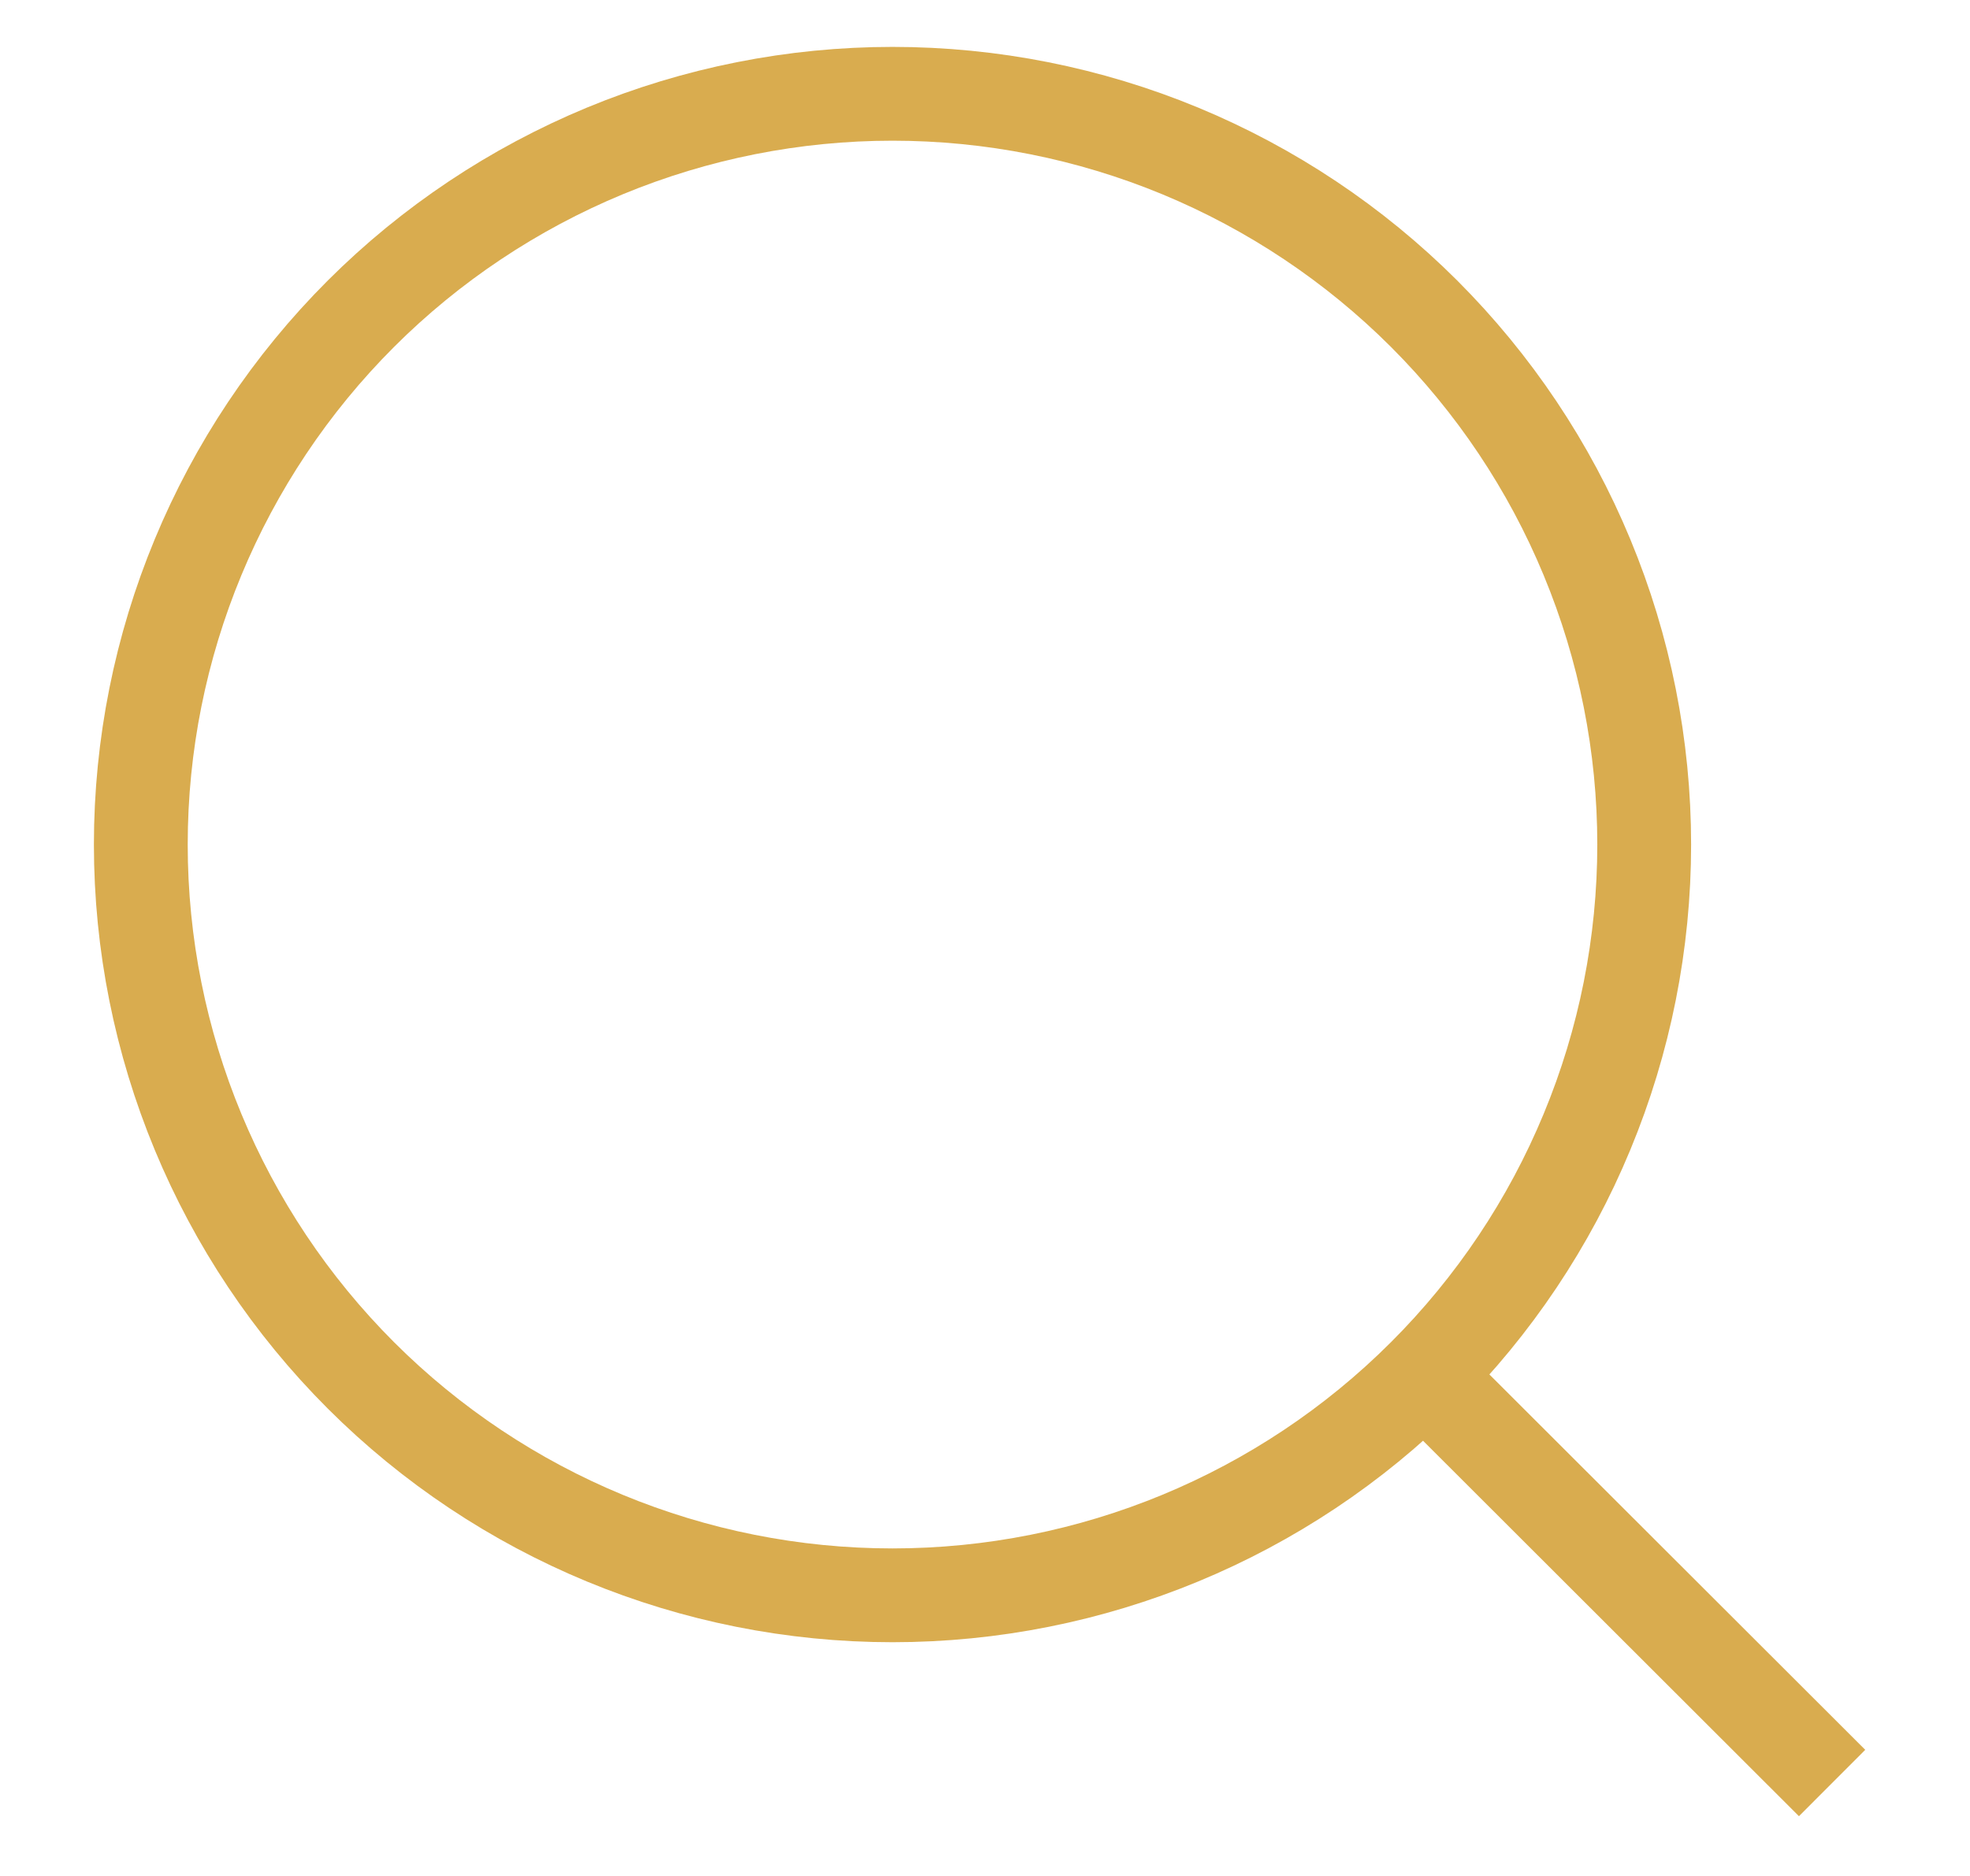 <svg width="21" height="20" viewBox="0 0 21 20" fill="none" xmlns="http://www.w3.org/2000/svg">
<path d="M19.53 19.009L15.18 14.664M15.18 14.664C15.924 13.921 16.515 13.038 16.917 12.067C17.32 11.096 17.527 10.055 17.527 9.004C17.527 7.953 17.32 6.912 16.917 5.941C16.515 4.97 15.924 4.088 15.18 3.344C14.436 2.601 13.553 2.012 12.581 1.609C11.609 1.207 10.567 1 9.514 1C8.462 1 7.42 1.207 6.448 1.609C5.476 2.012 4.592 2.601 3.848 3.344C2.346 4.845 1.501 6.881 1.501 9.004C1.501 11.127 2.346 13.163 3.848 14.664C5.351 16.165 7.389 17.008 9.514 17.008C11.639 17.008 13.678 16.165 15.18 14.664Z" stroke="#D9AC4F" strokeWidth="2" strokeLinecap="round" stroke-linejoin="round"/>
</svg>
